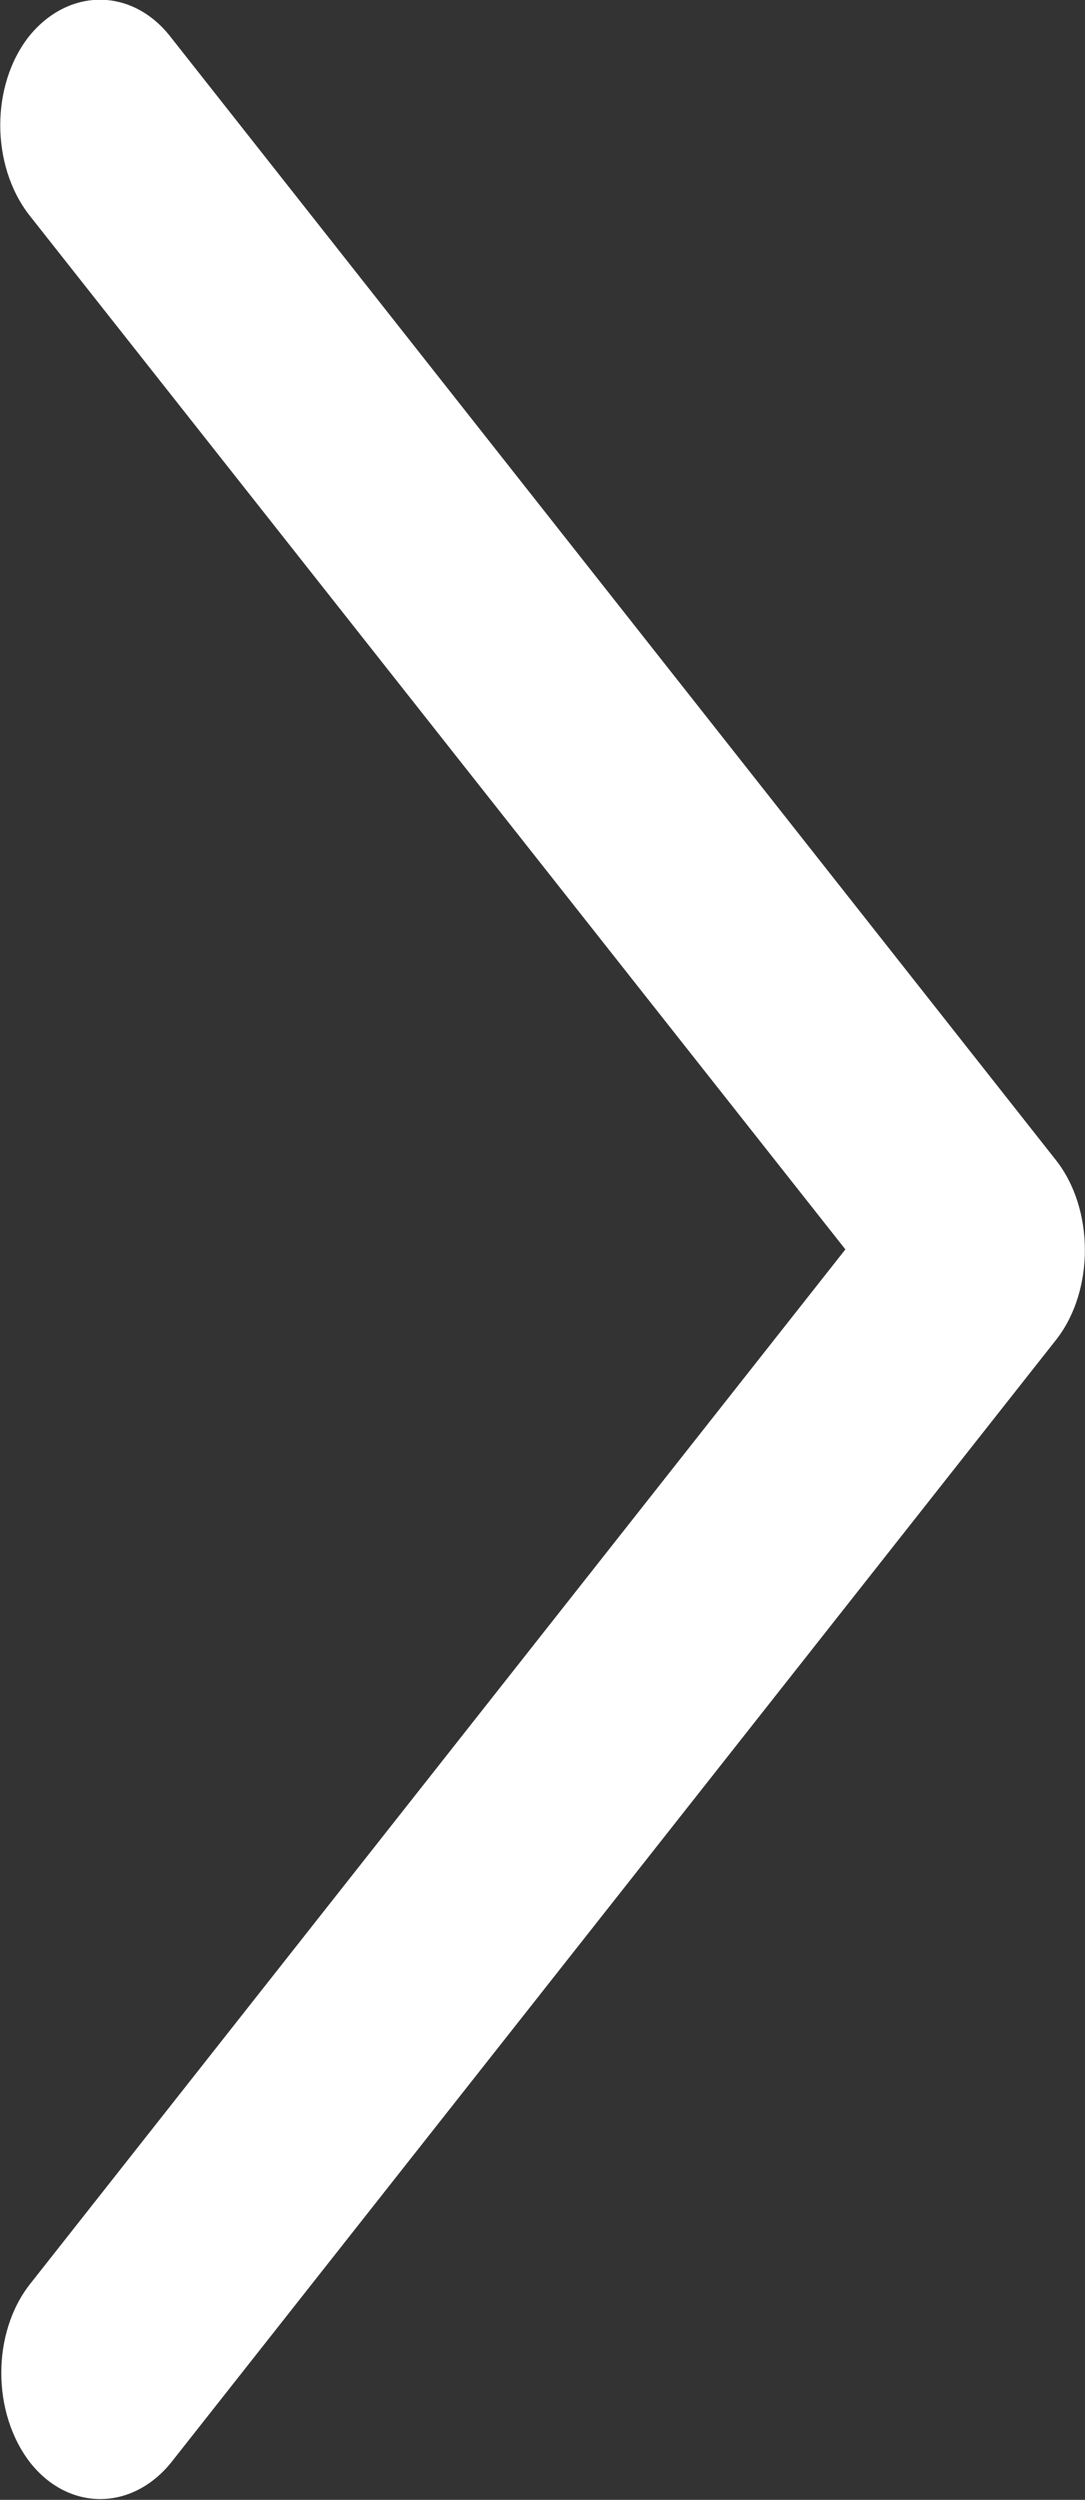 <?xml version="1.0" encoding="utf-8"?>
<!-- Generator: Adobe Illustrator 19.1.0, SVG Export Plug-In . SVG Version: 6.00 Build 0)  -->
<svg version="1.1" id="Capa_1" xmlns="http://www.w3.org/2000/svg" xmlns:xlink="http://www.w3.org/1999/xlink" x="0px" y="0px"
	 viewBox="-369.9 384.4 104.6 240.9" style="enable-background:new -369.9 384.4 104.6 240.9;" xml:space="preserve">
<rect x="-369.9" y="384.4" width="104.6" height="240.9" fill="#333333" stroke="none"/>
<style type="text/css">
	.st0{fill:#FFFFFF;}
</style>
<g>
	<path id="Chevron_Right" class="st0" d="M-268.1,496.2l-85.4-108.3c-3.7-4.7-9.8-4.7-13.6,0c-3.7,4.7-3.7,12.4,0,17.2l78.7,99.7
		l-78.6,99.7c-3.7,4.7-3.7,12.4,0,17.2c3.7,4.7,9.8,4.7,13.6,0l85.4-108.3C-264.4,508.7-264.4,500.9-268.1,496.2z"/>
</g>
</svg>
